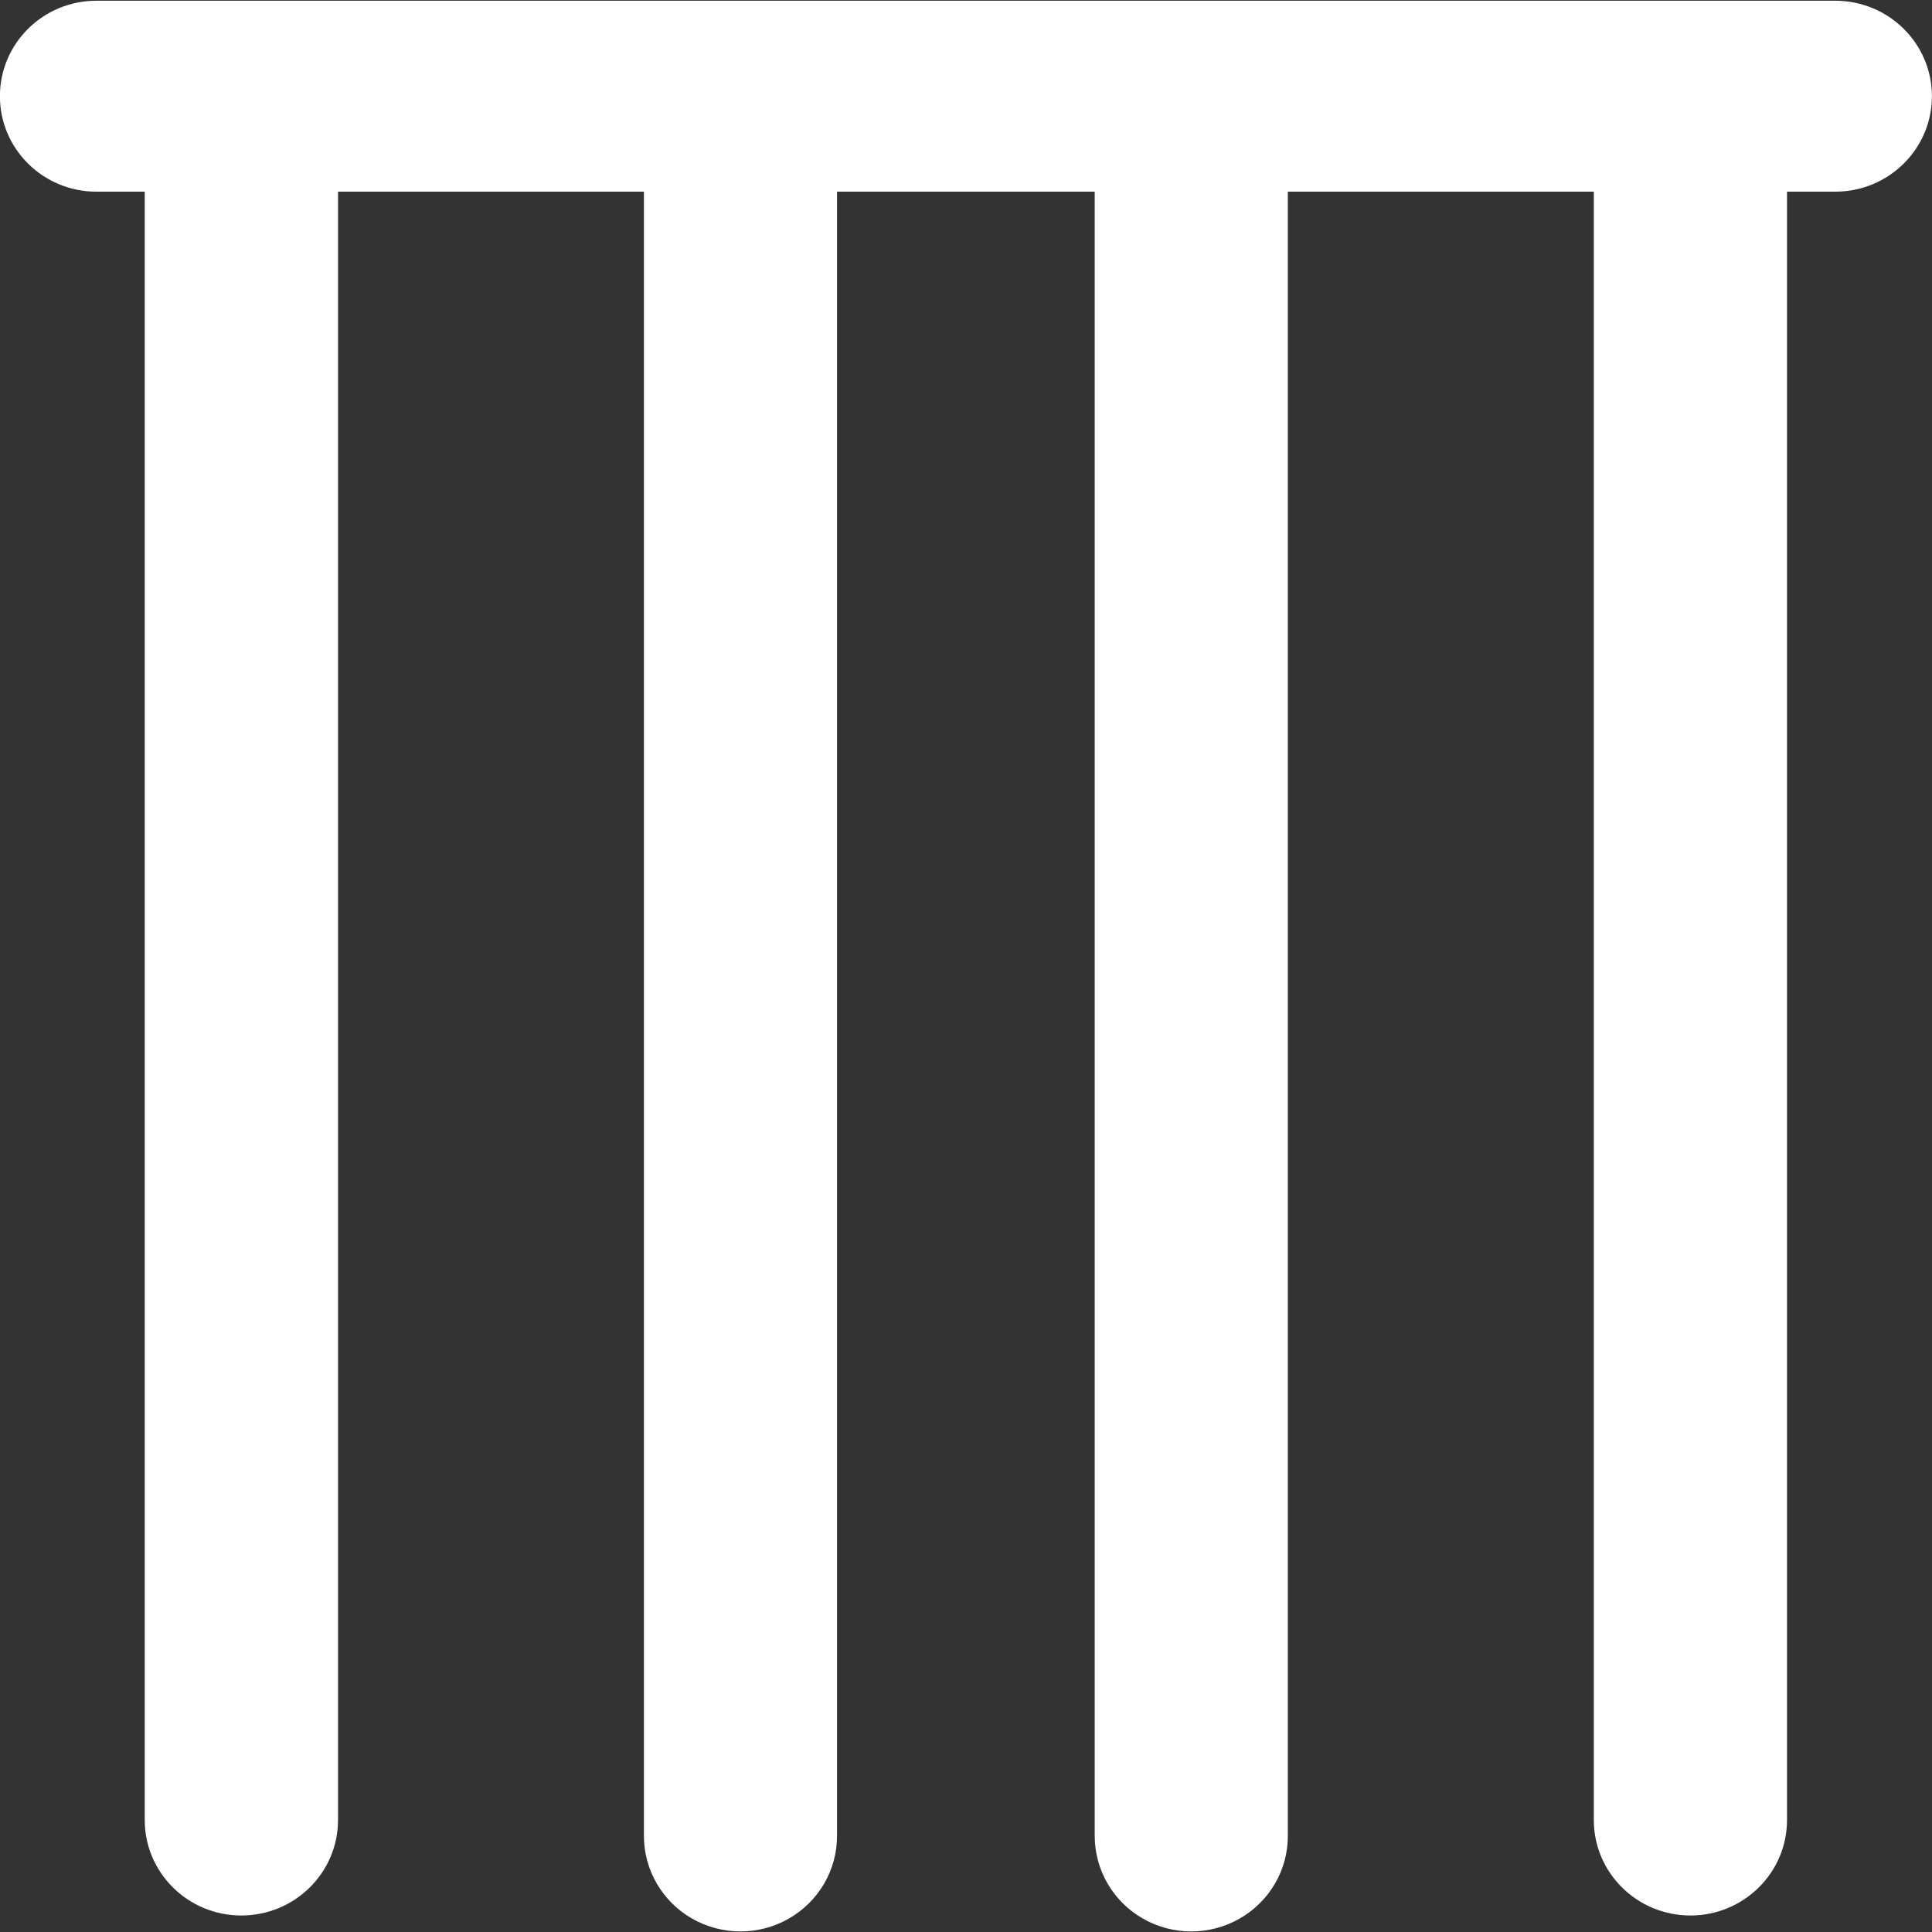 <svg 
 xmlns="http://www.w3.org/2000/svg"
 xmlns:xlink="http://www.w3.org/1999/xlink"
 width="24px" height="24px">
<rect width="100%" height="100%" fill="#333333" stroke="none"/>
<path fill-rule="evenodd"  fill="rgb(255, 255, 255)"
 d="M22.798,2.381 L22.199,2.381 L22.199,22.609 C22.199,23.264 21.661,23.795 20.999,23.795 C20.336,23.795 19.799,23.264 19.799,22.609 L19.799,2.381 L15.998,2.381 L15.998,22.806 C15.999,23.230 15.770,23.622 15.398,23.834 C15.027,24.046 14.569,24.046 14.198,23.834 C13.827,23.622 13.599,23.230 13.599,22.806 L13.599,2.381 L10.398,2.381 L10.398,22.806 C10.398,23.230 10.170,23.622 9.798,23.834 C9.427,24.046 8.970,24.046 8.598,23.834 C8.227,23.622 7.999,23.230 7.999,22.806 L7.999,2.381 L4.199,2.381 L4.199,22.609 C4.199,23.264 3.661,23.795 2.998,23.795 C2.335,23.795 1.798,23.264 1.798,22.609 L1.798,2.381 L1.198,2.381 C0.535,2.381 -0.001,1.850 -0.001,1.195 C-0.001,0.540 0.535,0.009 1.198,0.009 L22.798,0.009 C23.461,0.009 23.999,0.540 23.999,1.195 C23.999,1.850 23.461,2.381 22.798,2.381 Z"/>
</svg>
